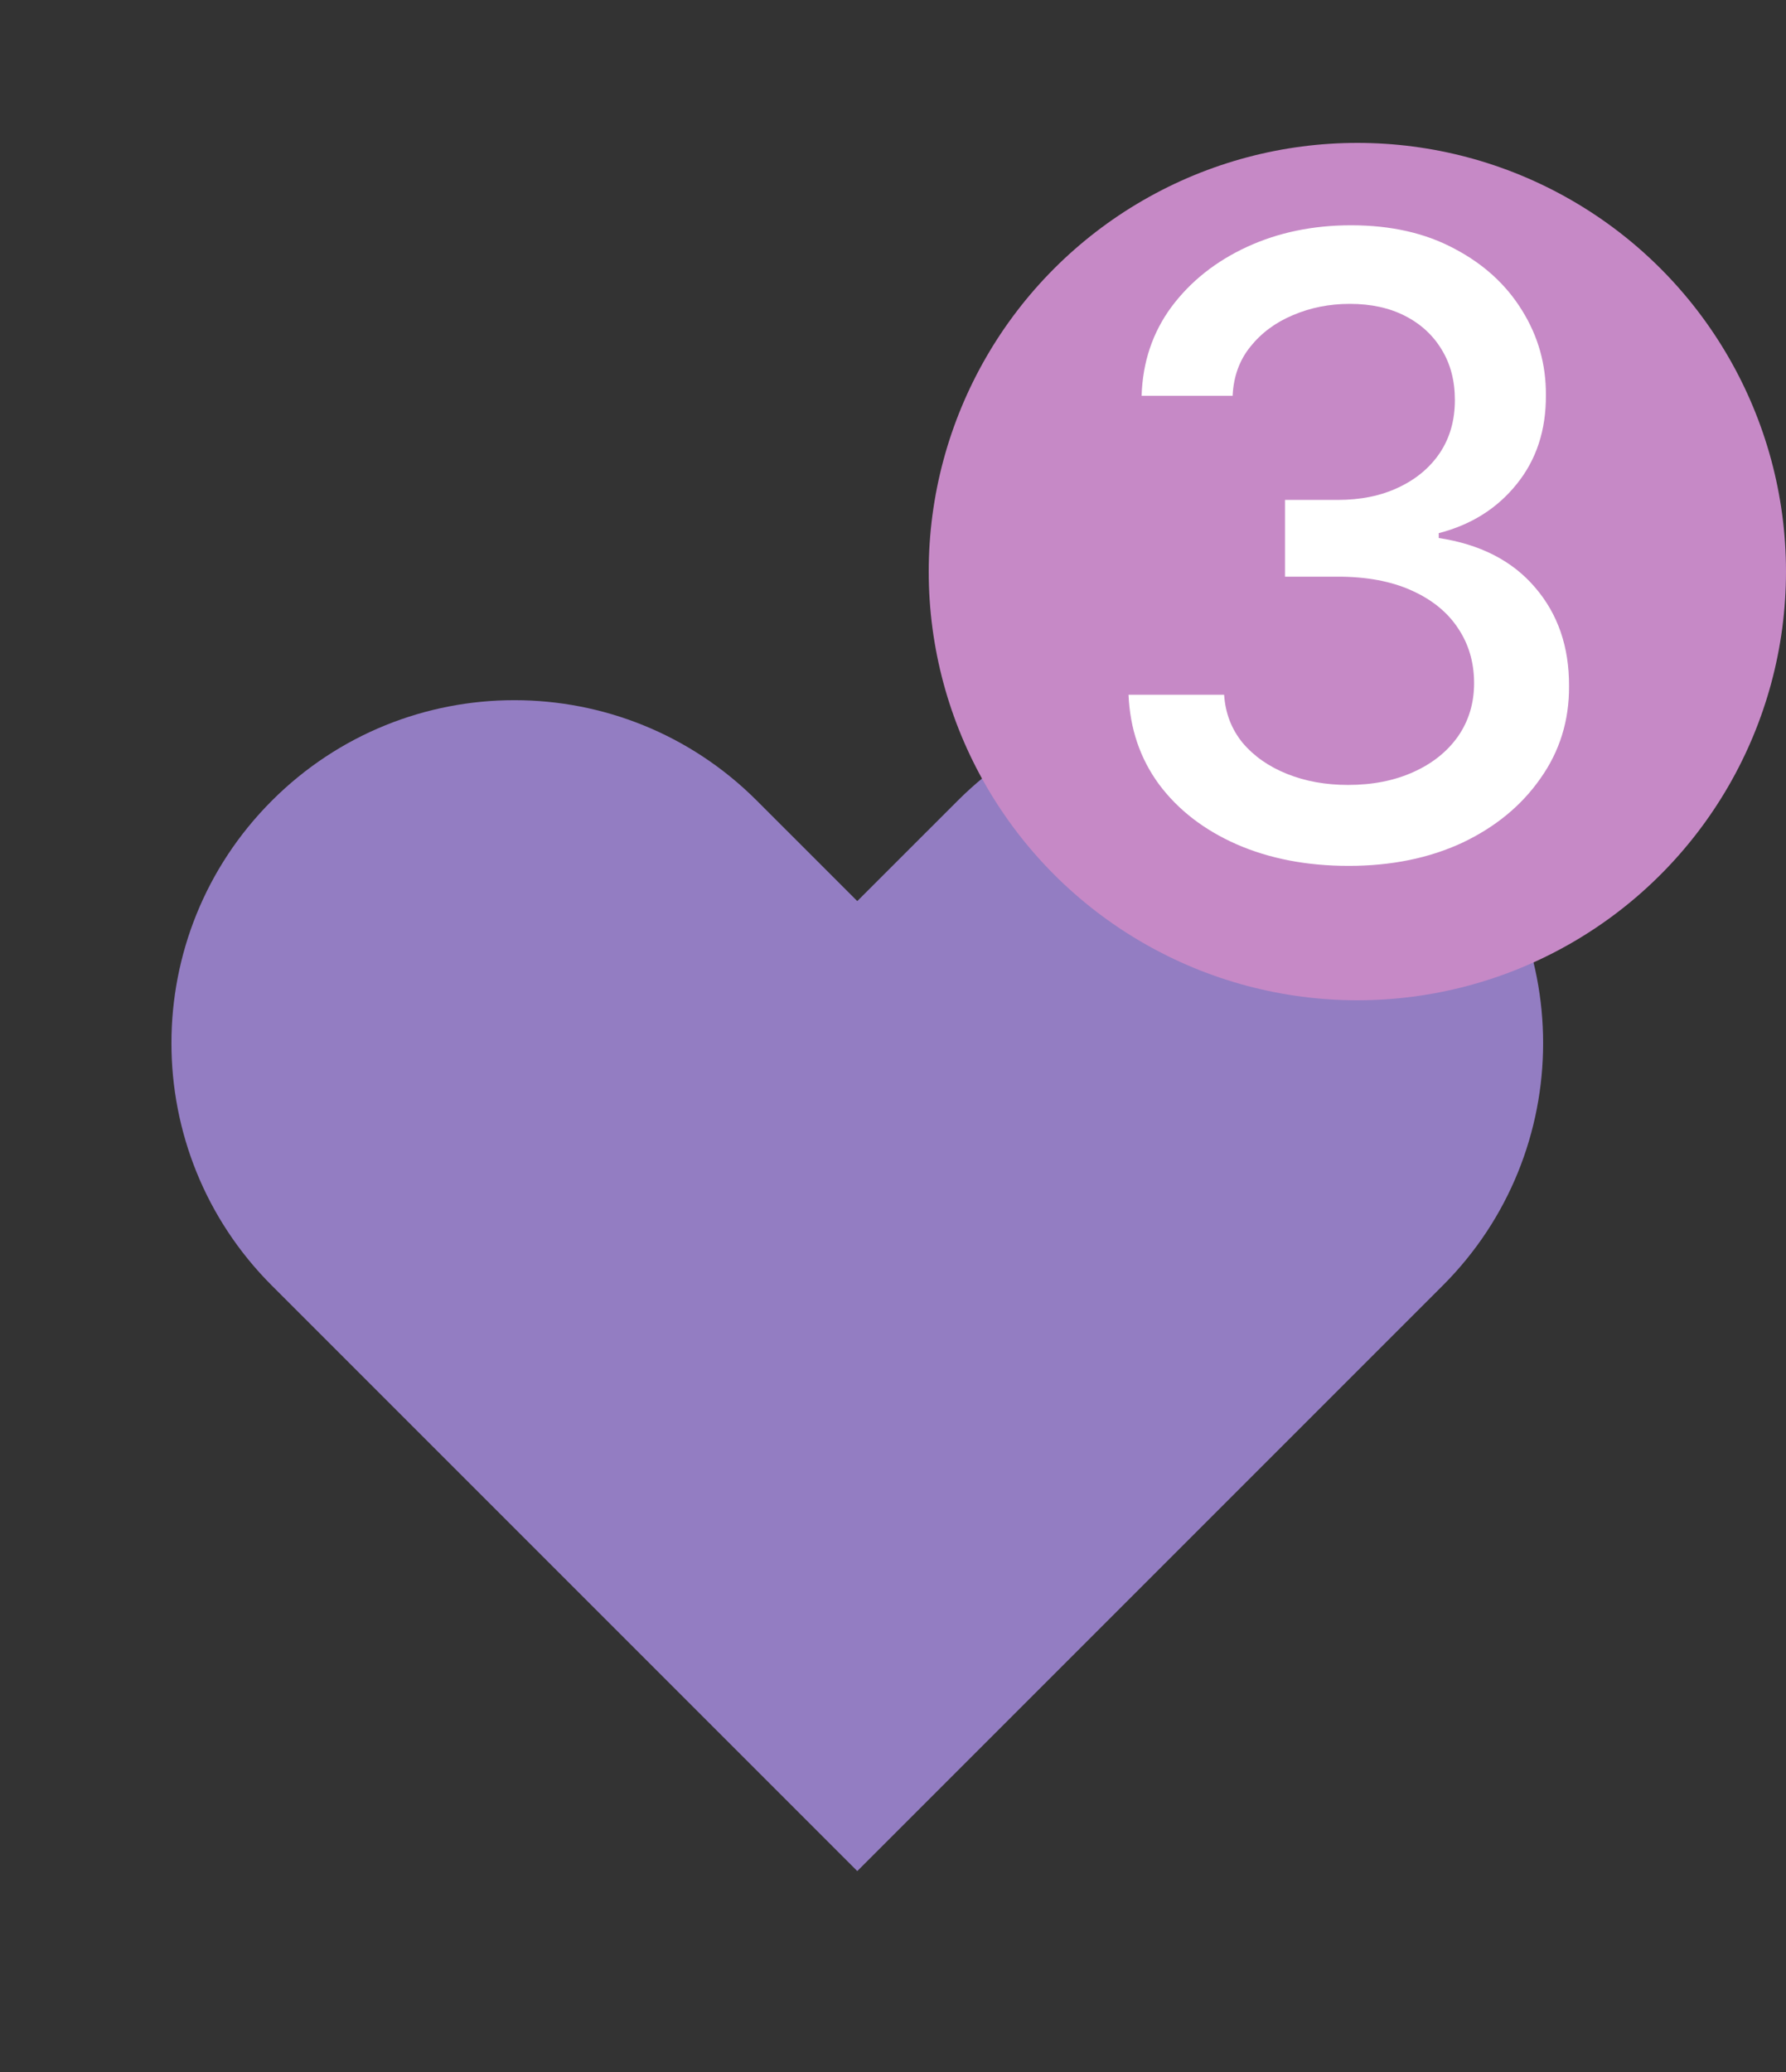 <svg width="25" height="29" viewBox="0 0 25 29" fill="none" xmlns="http://www.w3.org/2000/svg">
<rect x="0" y="0" width="25" height="29" fill="#333333" stroke="none"/>
<path fill-rule="evenodd" clip-rule="evenodd" d="M3.806 11.206C5.68 9.331 8.72 9.331 10.594 11.206L12 12.612L13.406 11.206C15.28 9.331 18.32 9.331 20.194 11.206C22.069 13.08 22.069 16.12 20.194 17.994L12 26.188L3.806 17.994C1.931 16.12 1.931 13.08 3.806 11.206Z" fill="#937DC2"/>
<circle cx="19" cy="8" r="6" fill="#C689C6"/>
<path d="M18.878 12.119C18.293 12.119 17.77 12.018 17.31 11.817C16.852 11.615 16.49 11.335 16.223 10.977C15.959 10.617 15.817 10.199 15.797 9.724H17.135C17.152 9.983 17.239 10.207 17.395 10.398C17.554 10.585 17.761 10.73 18.017 10.832C18.273 10.935 18.557 10.986 18.869 10.986C19.213 10.986 19.517 10.926 19.781 10.807C20.048 10.688 20.257 10.521 20.408 10.308C20.558 10.092 20.634 9.844 20.634 9.562C20.634 9.27 20.558 9.013 20.408 8.791C20.26 8.567 20.043 8.391 19.756 8.263C19.472 8.135 19.128 8.071 18.724 8.071H17.987V6.997H18.724C19.048 6.997 19.332 6.939 19.577 6.822C19.824 6.706 20.017 6.544 20.156 6.337C20.296 6.126 20.365 5.881 20.365 5.599C20.365 5.33 20.304 5.095 20.182 4.896C20.062 4.695 19.892 4.537 19.671 4.423C19.452 4.31 19.193 4.253 18.895 4.253C18.611 4.253 18.345 4.305 18.098 4.411C17.854 4.513 17.655 4.661 17.501 4.854C17.348 5.044 17.266 5.273 17.254 5.54H15.98C15.994 5.068 16.134 4.653 16.398 4.295C16.665 3.938 17.017 3.658 17.454 3.456C17.892 3.254 18.378 3.153 18.912 3.153C19.472 3.153 19.954 3.263 20.361 3.482C20.77 3.697 21.085 3.986 21.307 4.347C21.531 4.707 21.642 5.102 21.639 5.531C21.642 6.02 21.506 6.435 21.23 6.776C20.957 7.116 20.594 7.345 20.139 7.462V7.53C20.719 7.618 21.168 7.848 21.486 8.22C21.807 8.592 21.966 9.054 21.963 9.605C21.966 10.085 21.832 10.516 21.562 10.896C21.296 11.277 20.93 11.577 20.467 11.796C20.004 12.011 19.474 12.119 18.878 12.119Z" fill="white"/>
</svg>
